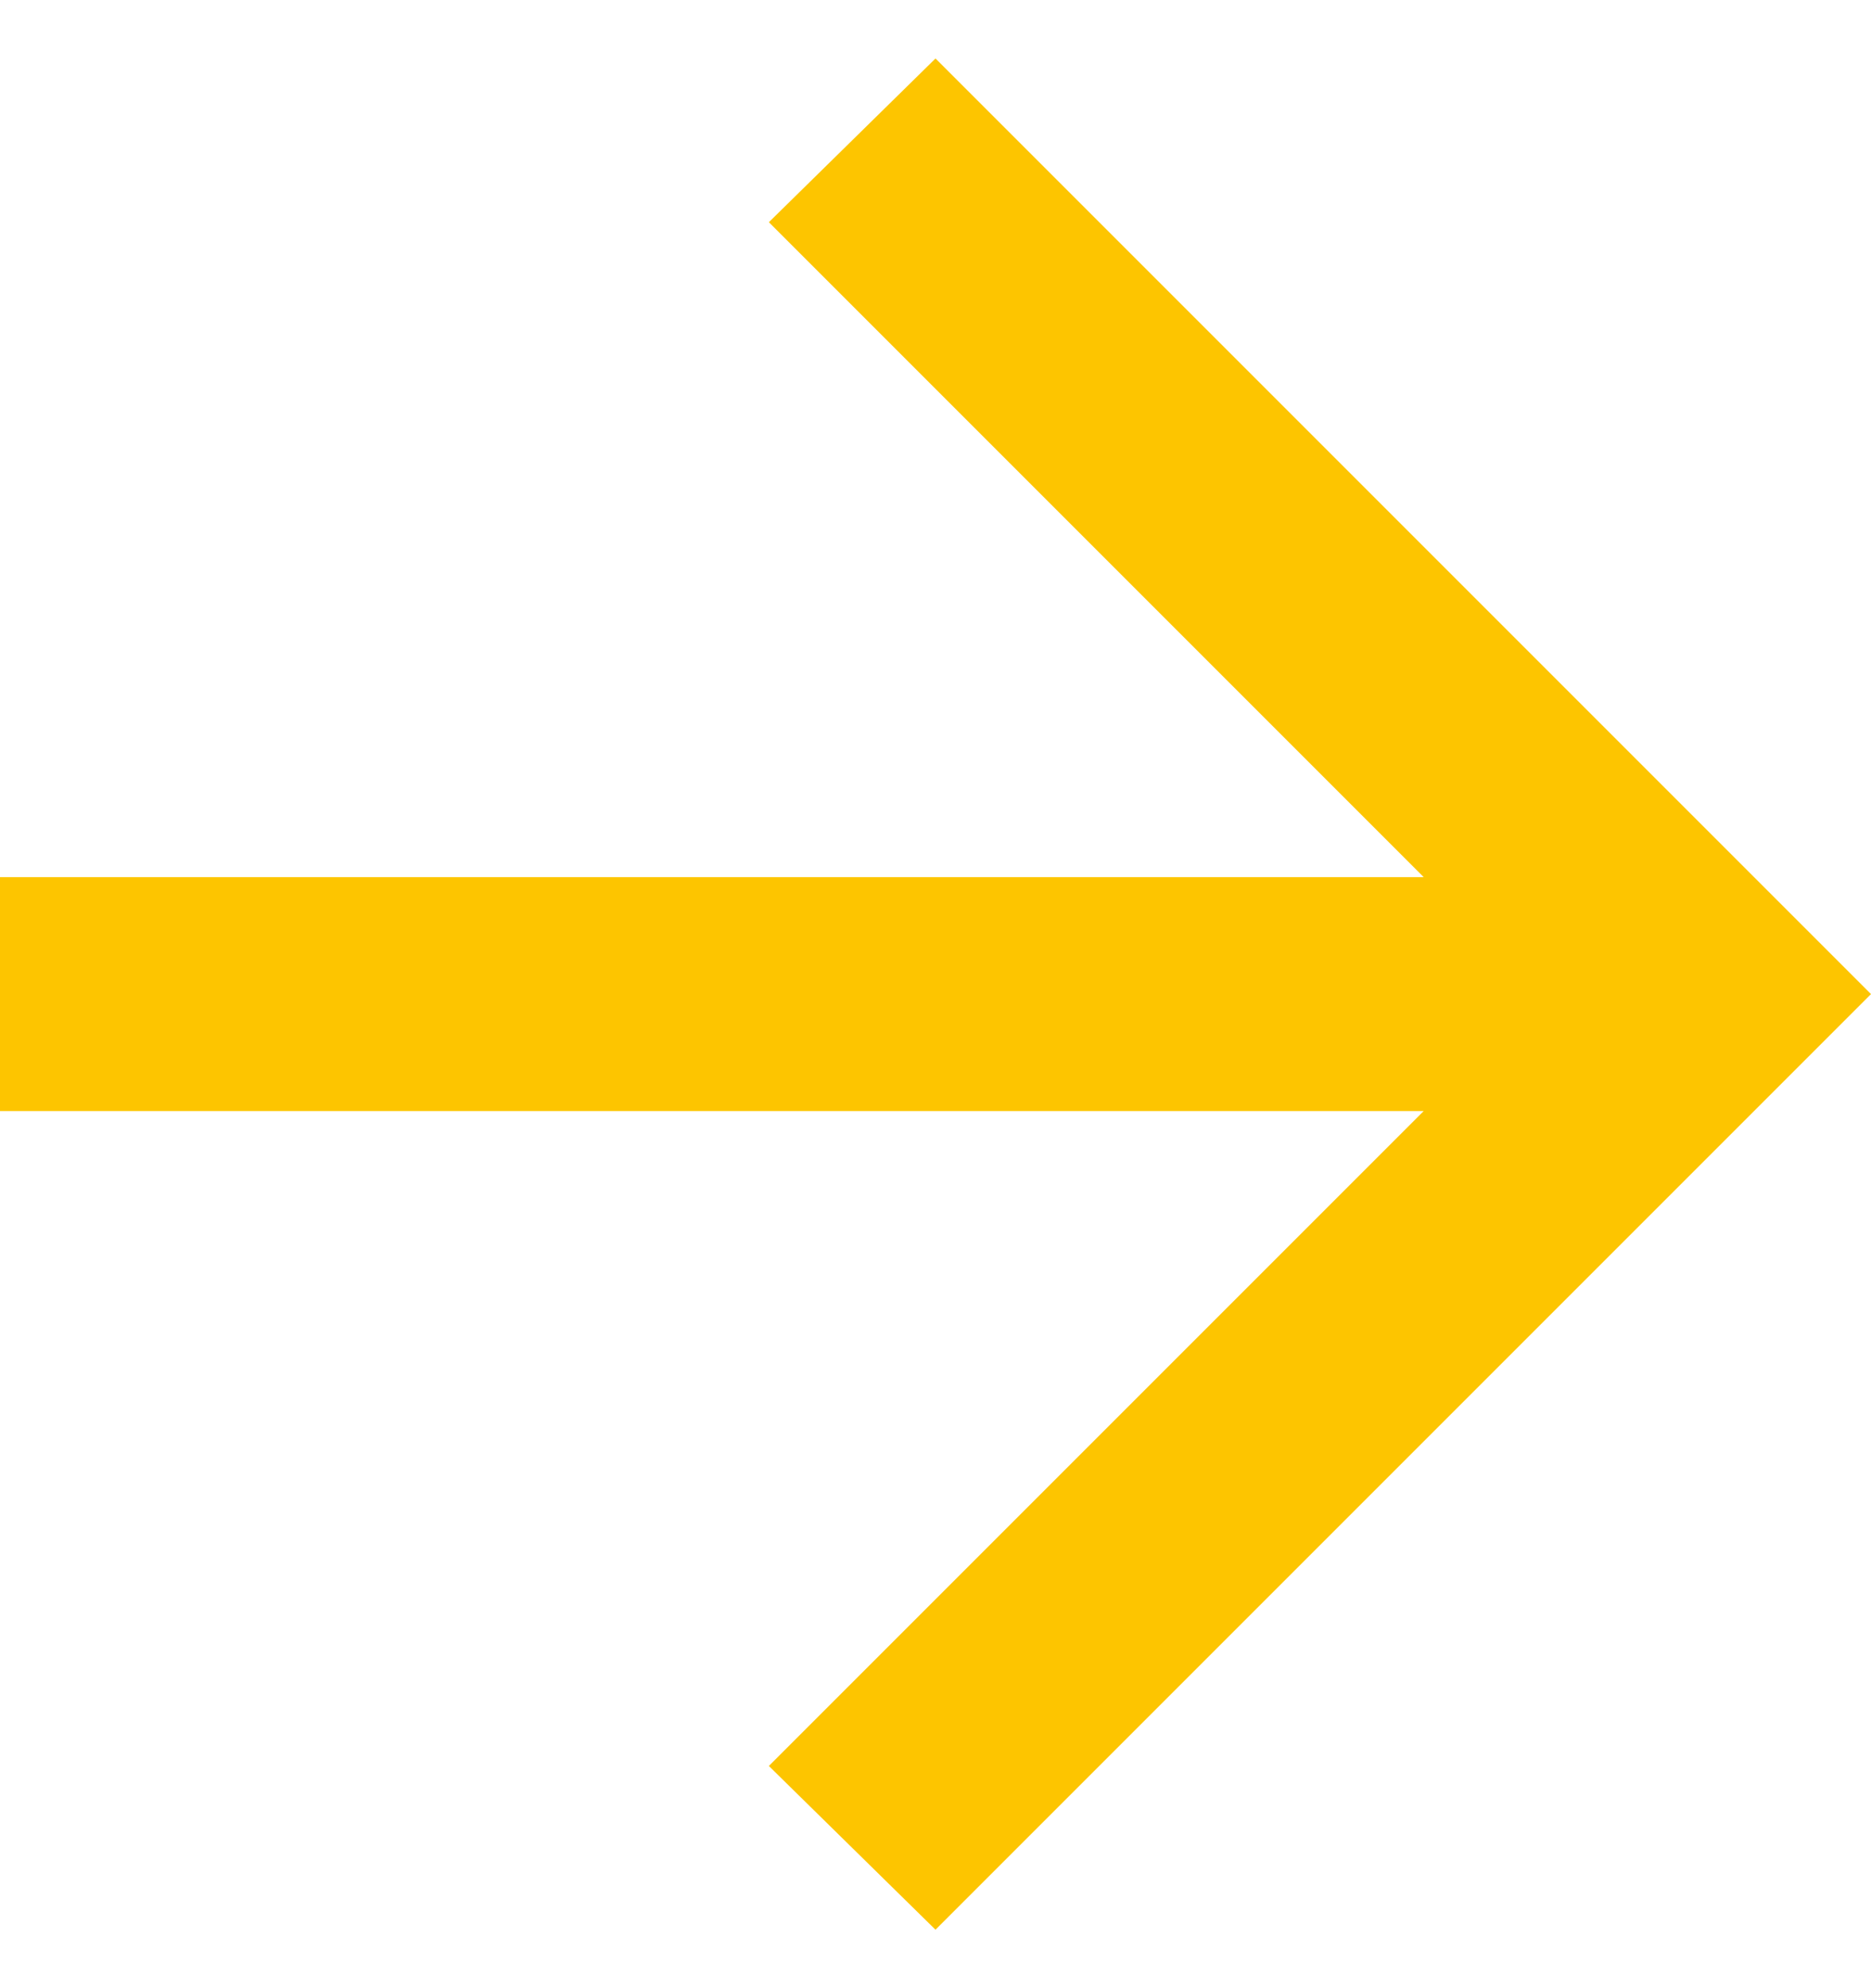 <svg width="16" height="17" viewBox="0 0 16 17" fill="none" xmlns="http://www.w3.org/2000/svg">
<path d="M12.175 9.5H0V7.5H12.175L6.575 1.9L8 0.5L16 8.5L8 16.5L6.575 15.1L12.175 9.5Z" fill="#FDC500"/>
</svg>
